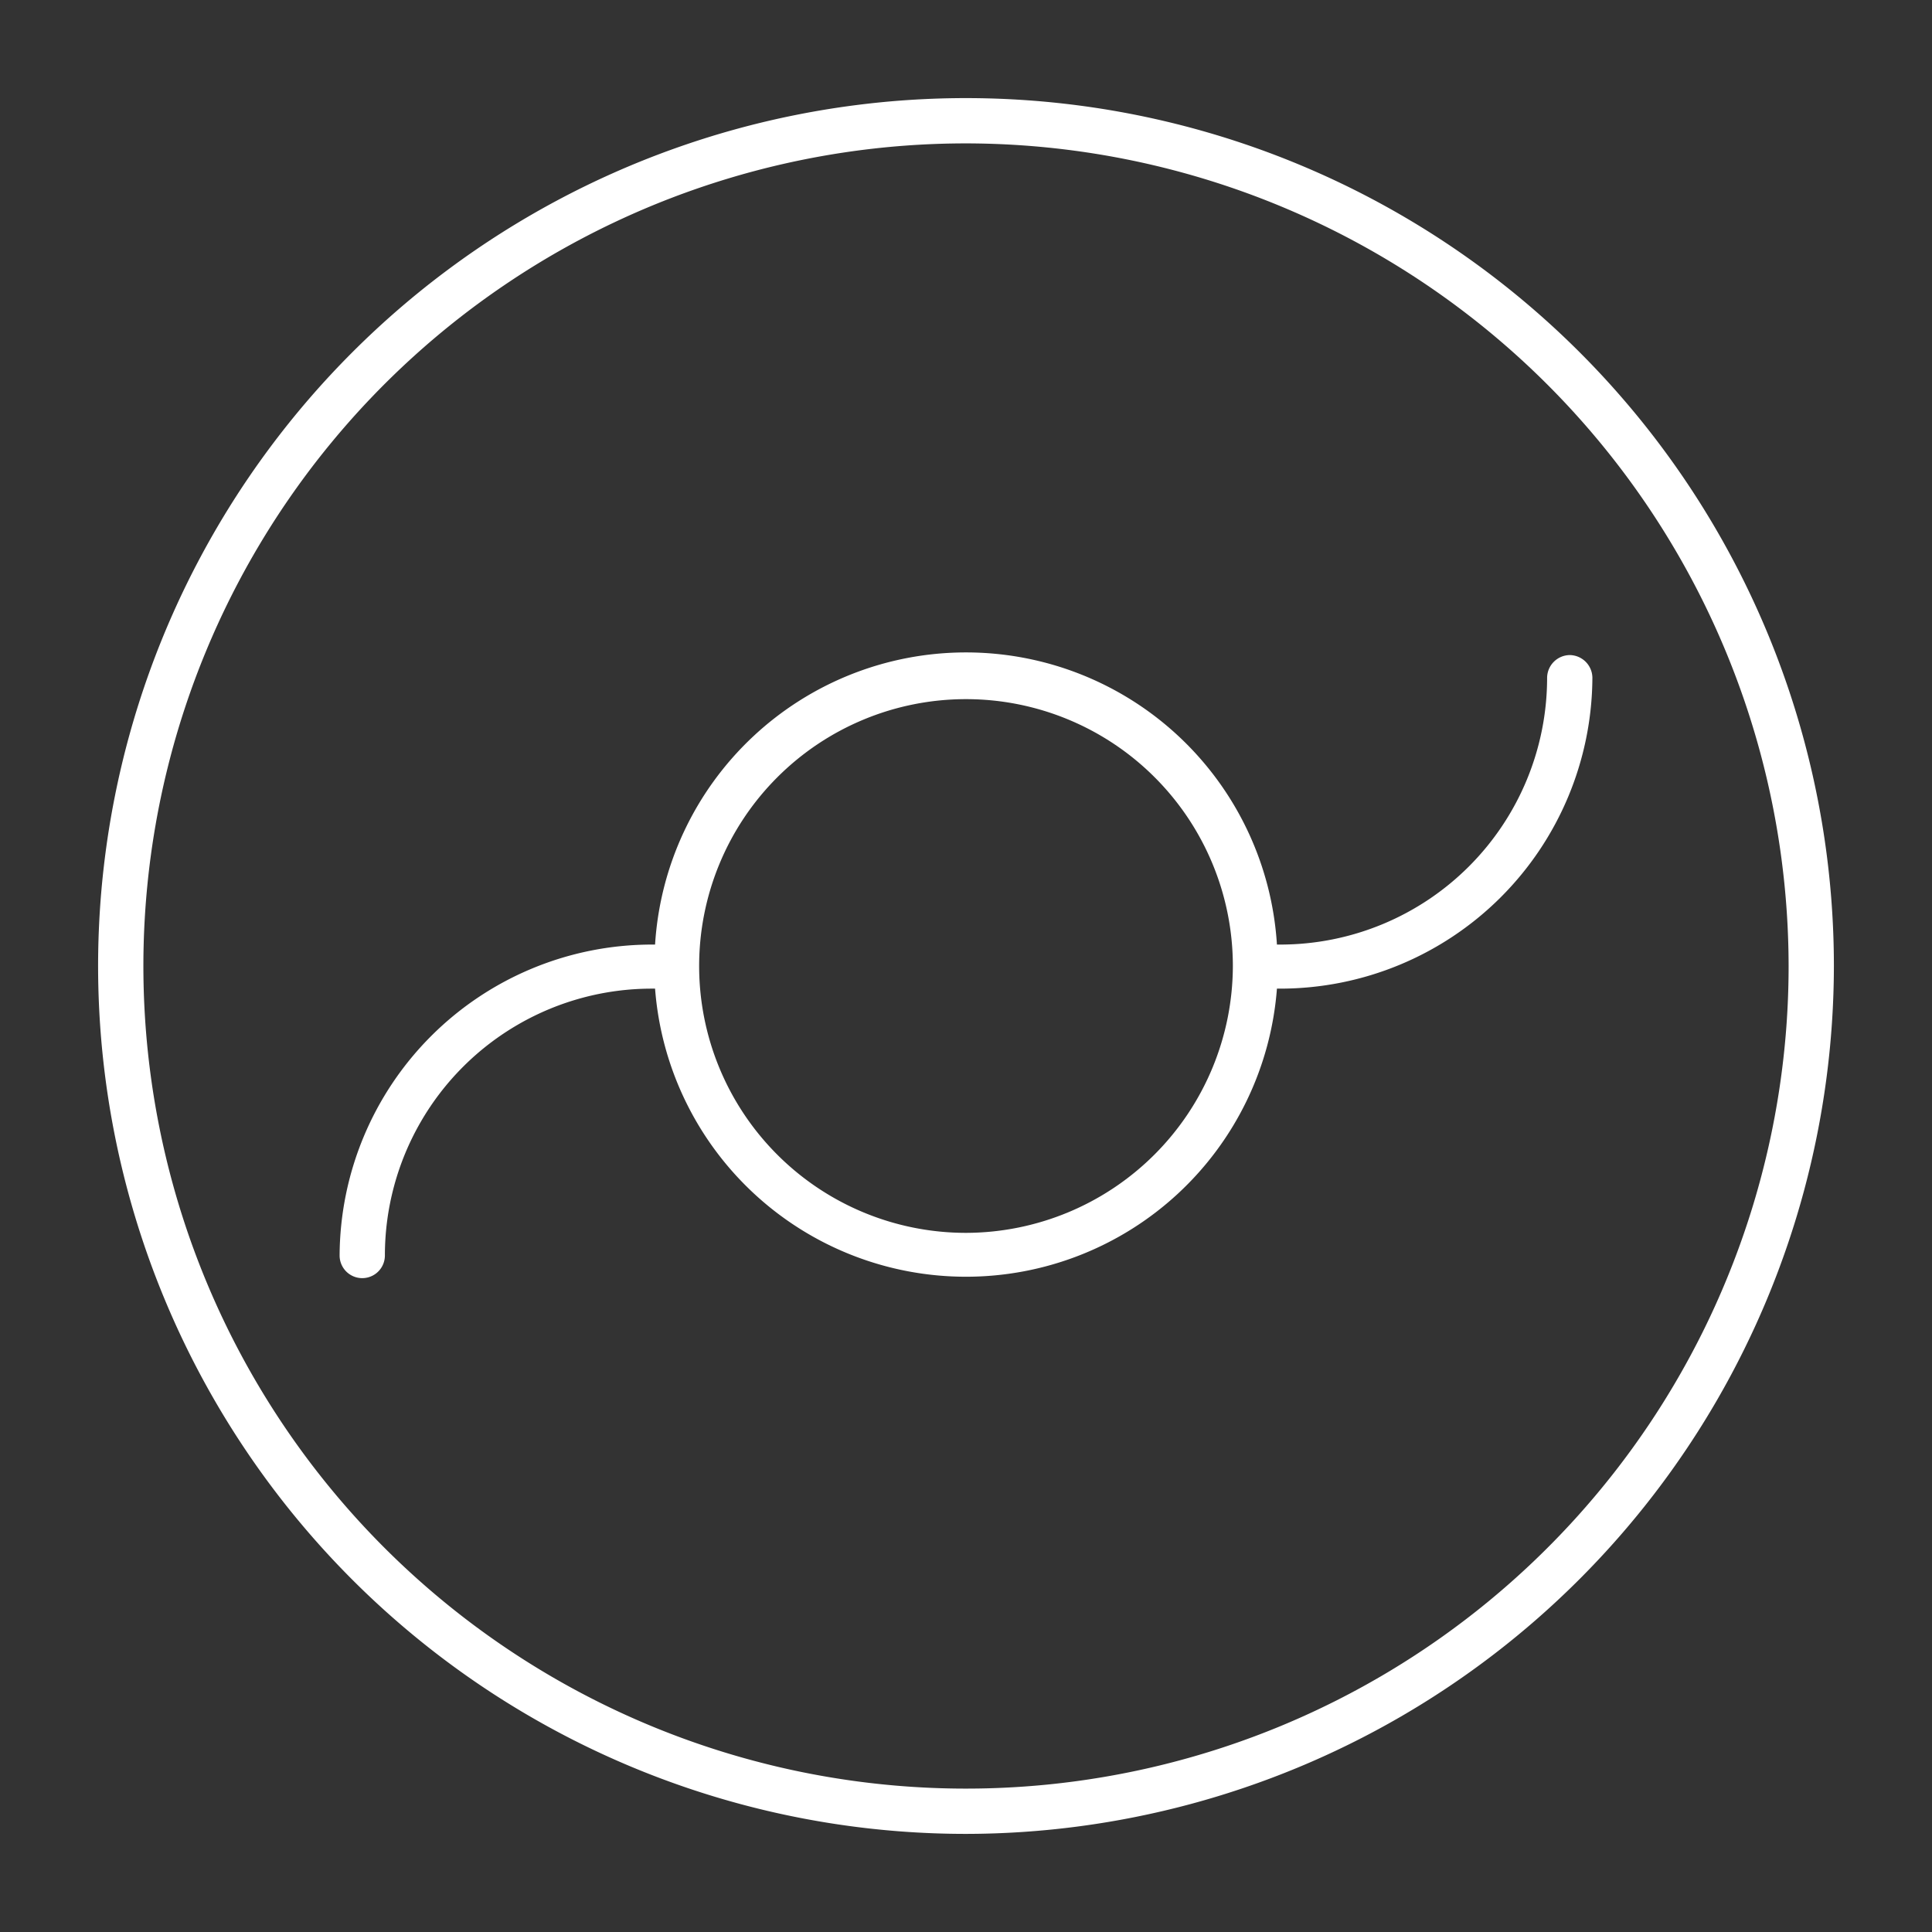 <?xml version="1.0" encoding="UTF-8" standalone="no"?>
<svg xmlns="http://www.w3.org/2000/svg" viewBox="0 0 64 64">
    <rect x="0" y="0" width="64" height="64" fill="#333333" stroke="none"/>
    <g id="Layer_89" data-name="Layer 89">
        <path fill="white"
            d="M52,21.7a.76.76,0,0,0-.75.75,8.84,8.84,0,0,1-8.84,8.84H42.3a10.32,10.32,0,0,0-20.6,0h-.11A10.35,10.35,0,0,0,11.25,41.59a.75.75,0,0,0,1.5,0,8.84,8.84,0,0,1,8.84-8.84h.11a10.33,10.33,0,0,0,20.6,0h.11A10.35,10.35,0,0,0,52.75,22.45.76.76,0,0,0,52,21.7ZM32,40.84A8.84,8.84,0,1,1,40.84,32,8.86,8.86,0,0,1,32,40.84Z" />
        <path fill="white"
            d="M32,60.75A28.75,28.75,0,1,1,60.75,32,28.79,28.79,0,0,1,32,60.75Zm0-56A27.25,27.25,0,1,0,59.25,32,27.28,27.28,0,0,0,32,4.75Z" />
    </g>
</svg>